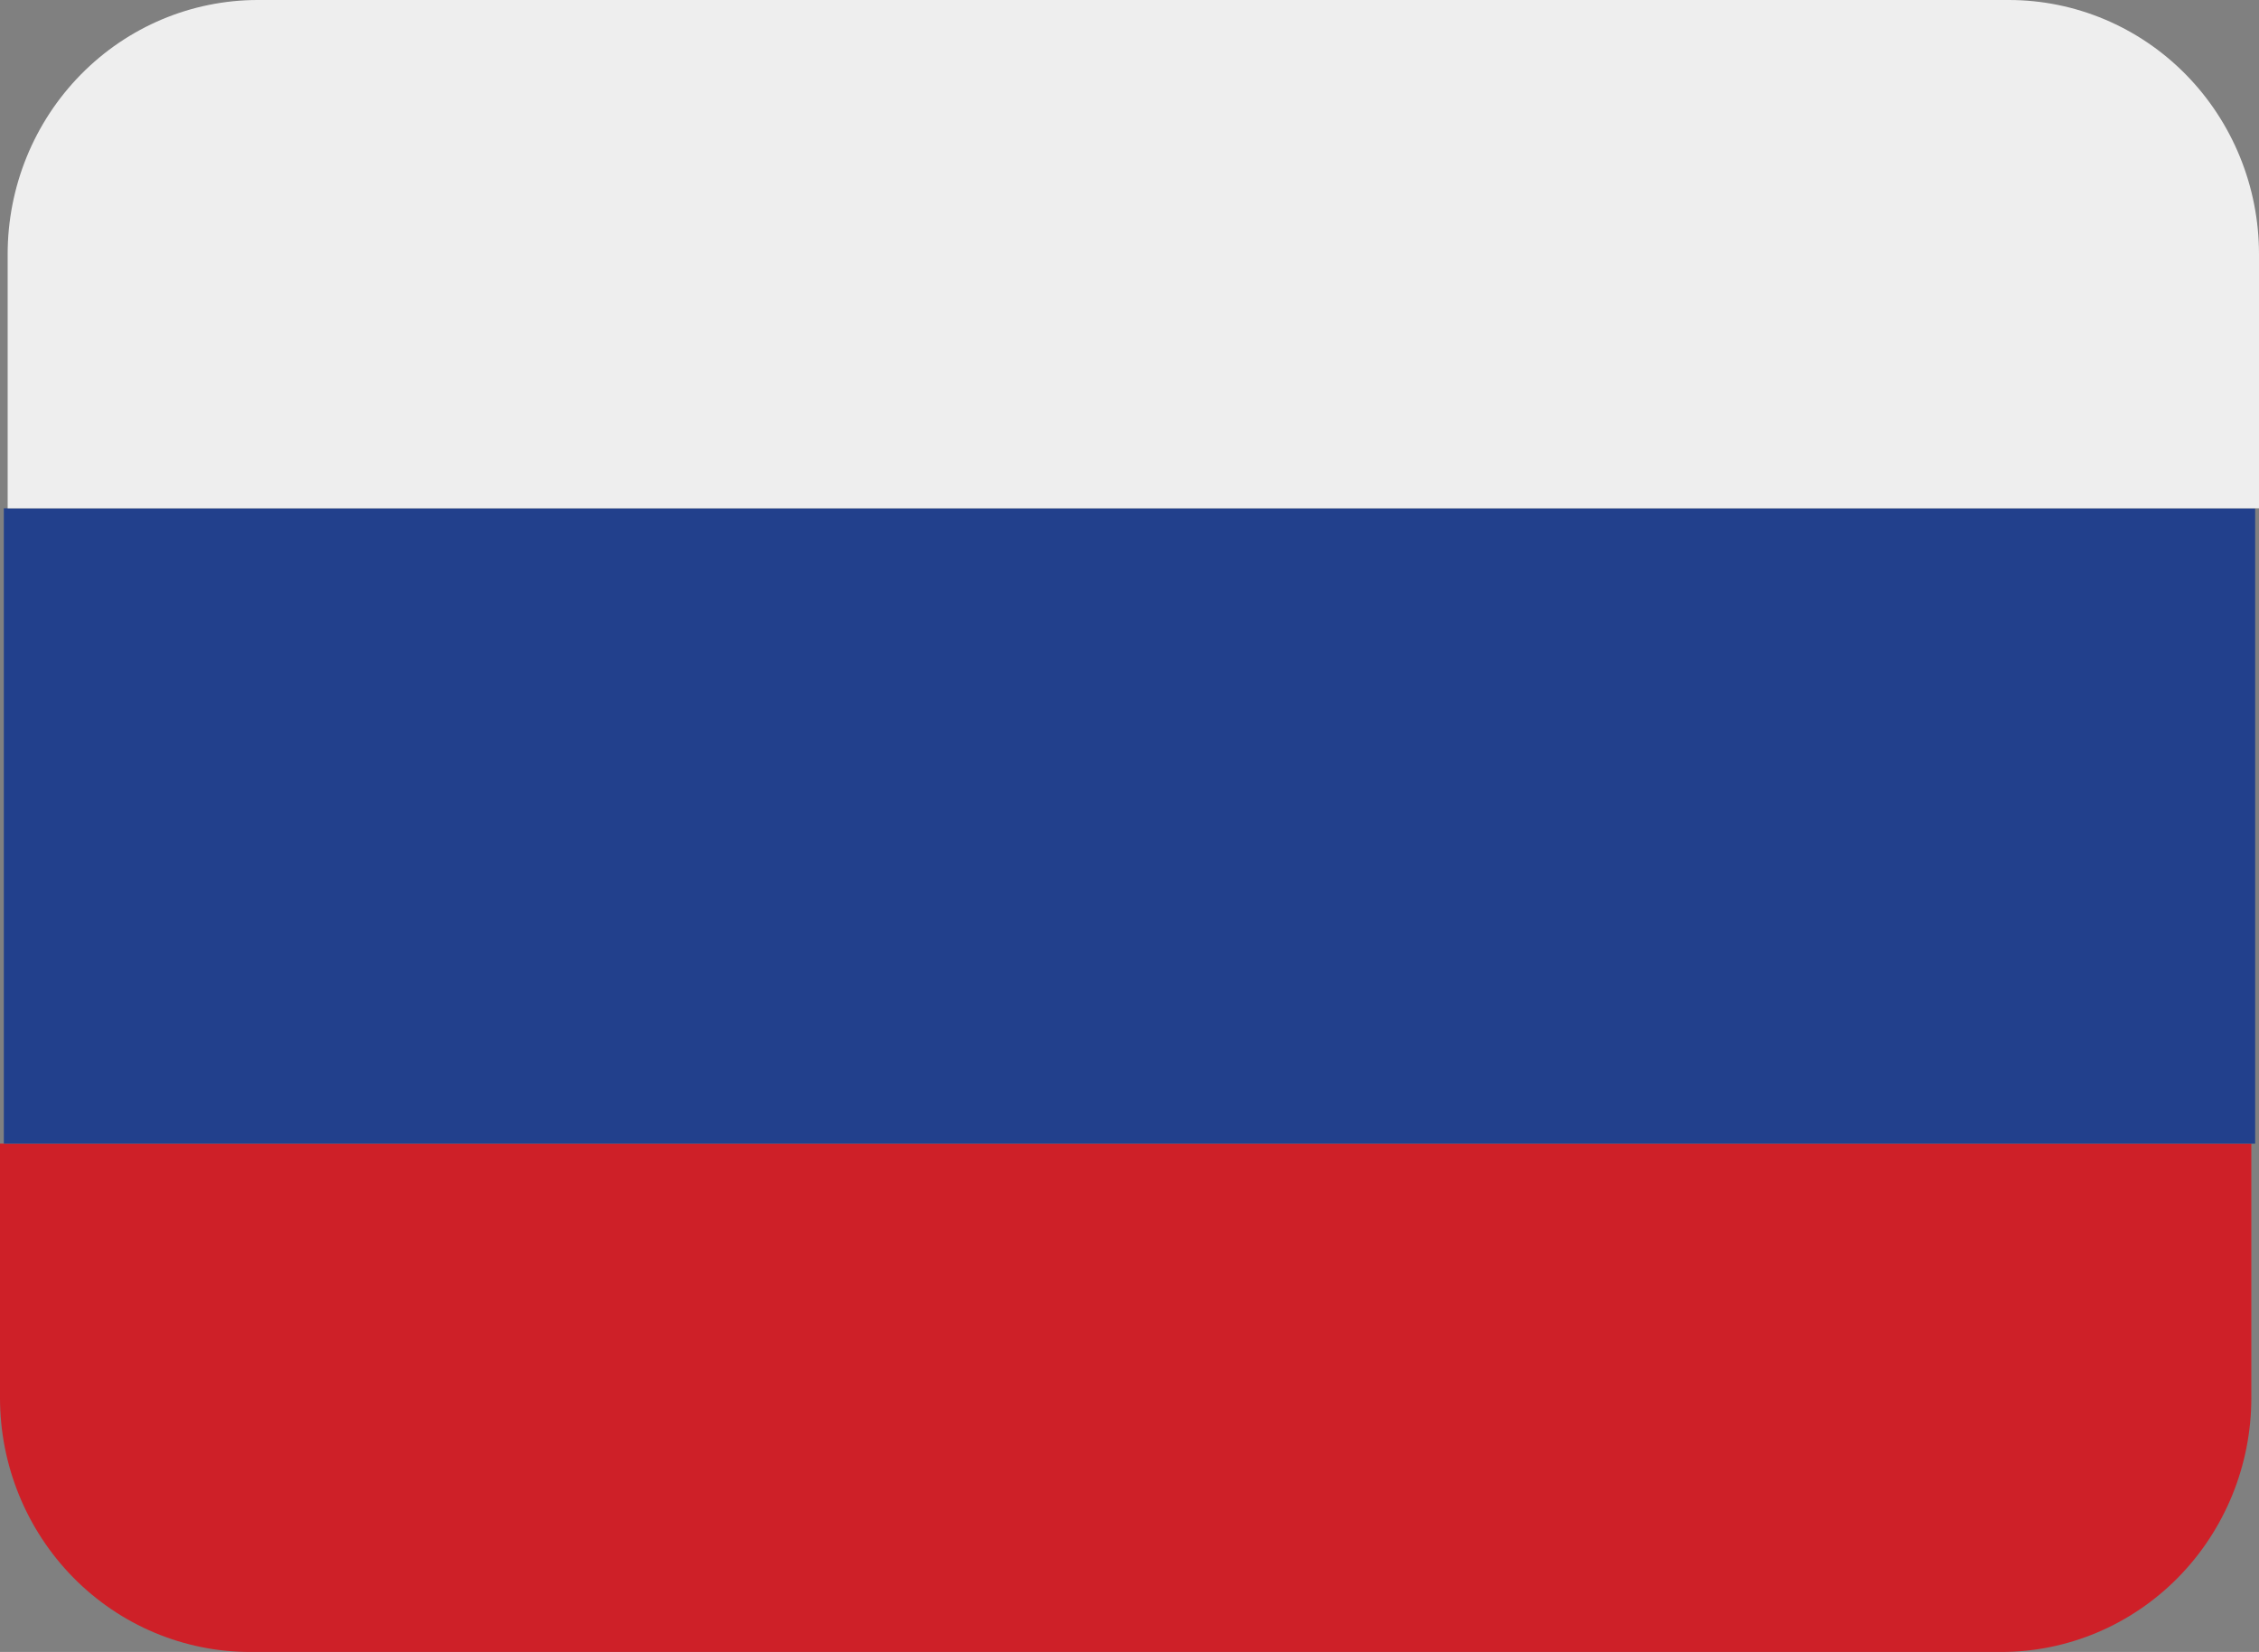 <svg width="186" height="136" fill="none" xmlns="http://www.w3.org/2000/svg"><rect width="100%" height="100%" fill="#808080" stroke="none"/><path d="M185.369 115.077c0 5.549-2.17 10.871-6.033 14.795-3.862 3.924-9.101 6.128-14.564 6.128H20.597c-5.463 0-10.702-2.204-14.564-6.128C2.17 125.948 0 120.626 0 115.077V94.153h185.369v20.924Z" fill="#CE2028"/><path d="M.315 41.846h185.369v52.308H.315V41.846Z" fill="#22408C"/><path d="M165.404 0H21.228C15.765 0 10.526 2.204 6.664 6.128 2.8 10.052.63 15.374.63 20.923v20.924H186V20.923c0-5.549-2.17-10.87-6.032-14.795C176.105 2.204 170.866 0 165.404 0Z" fill="#EEE"/></svg>